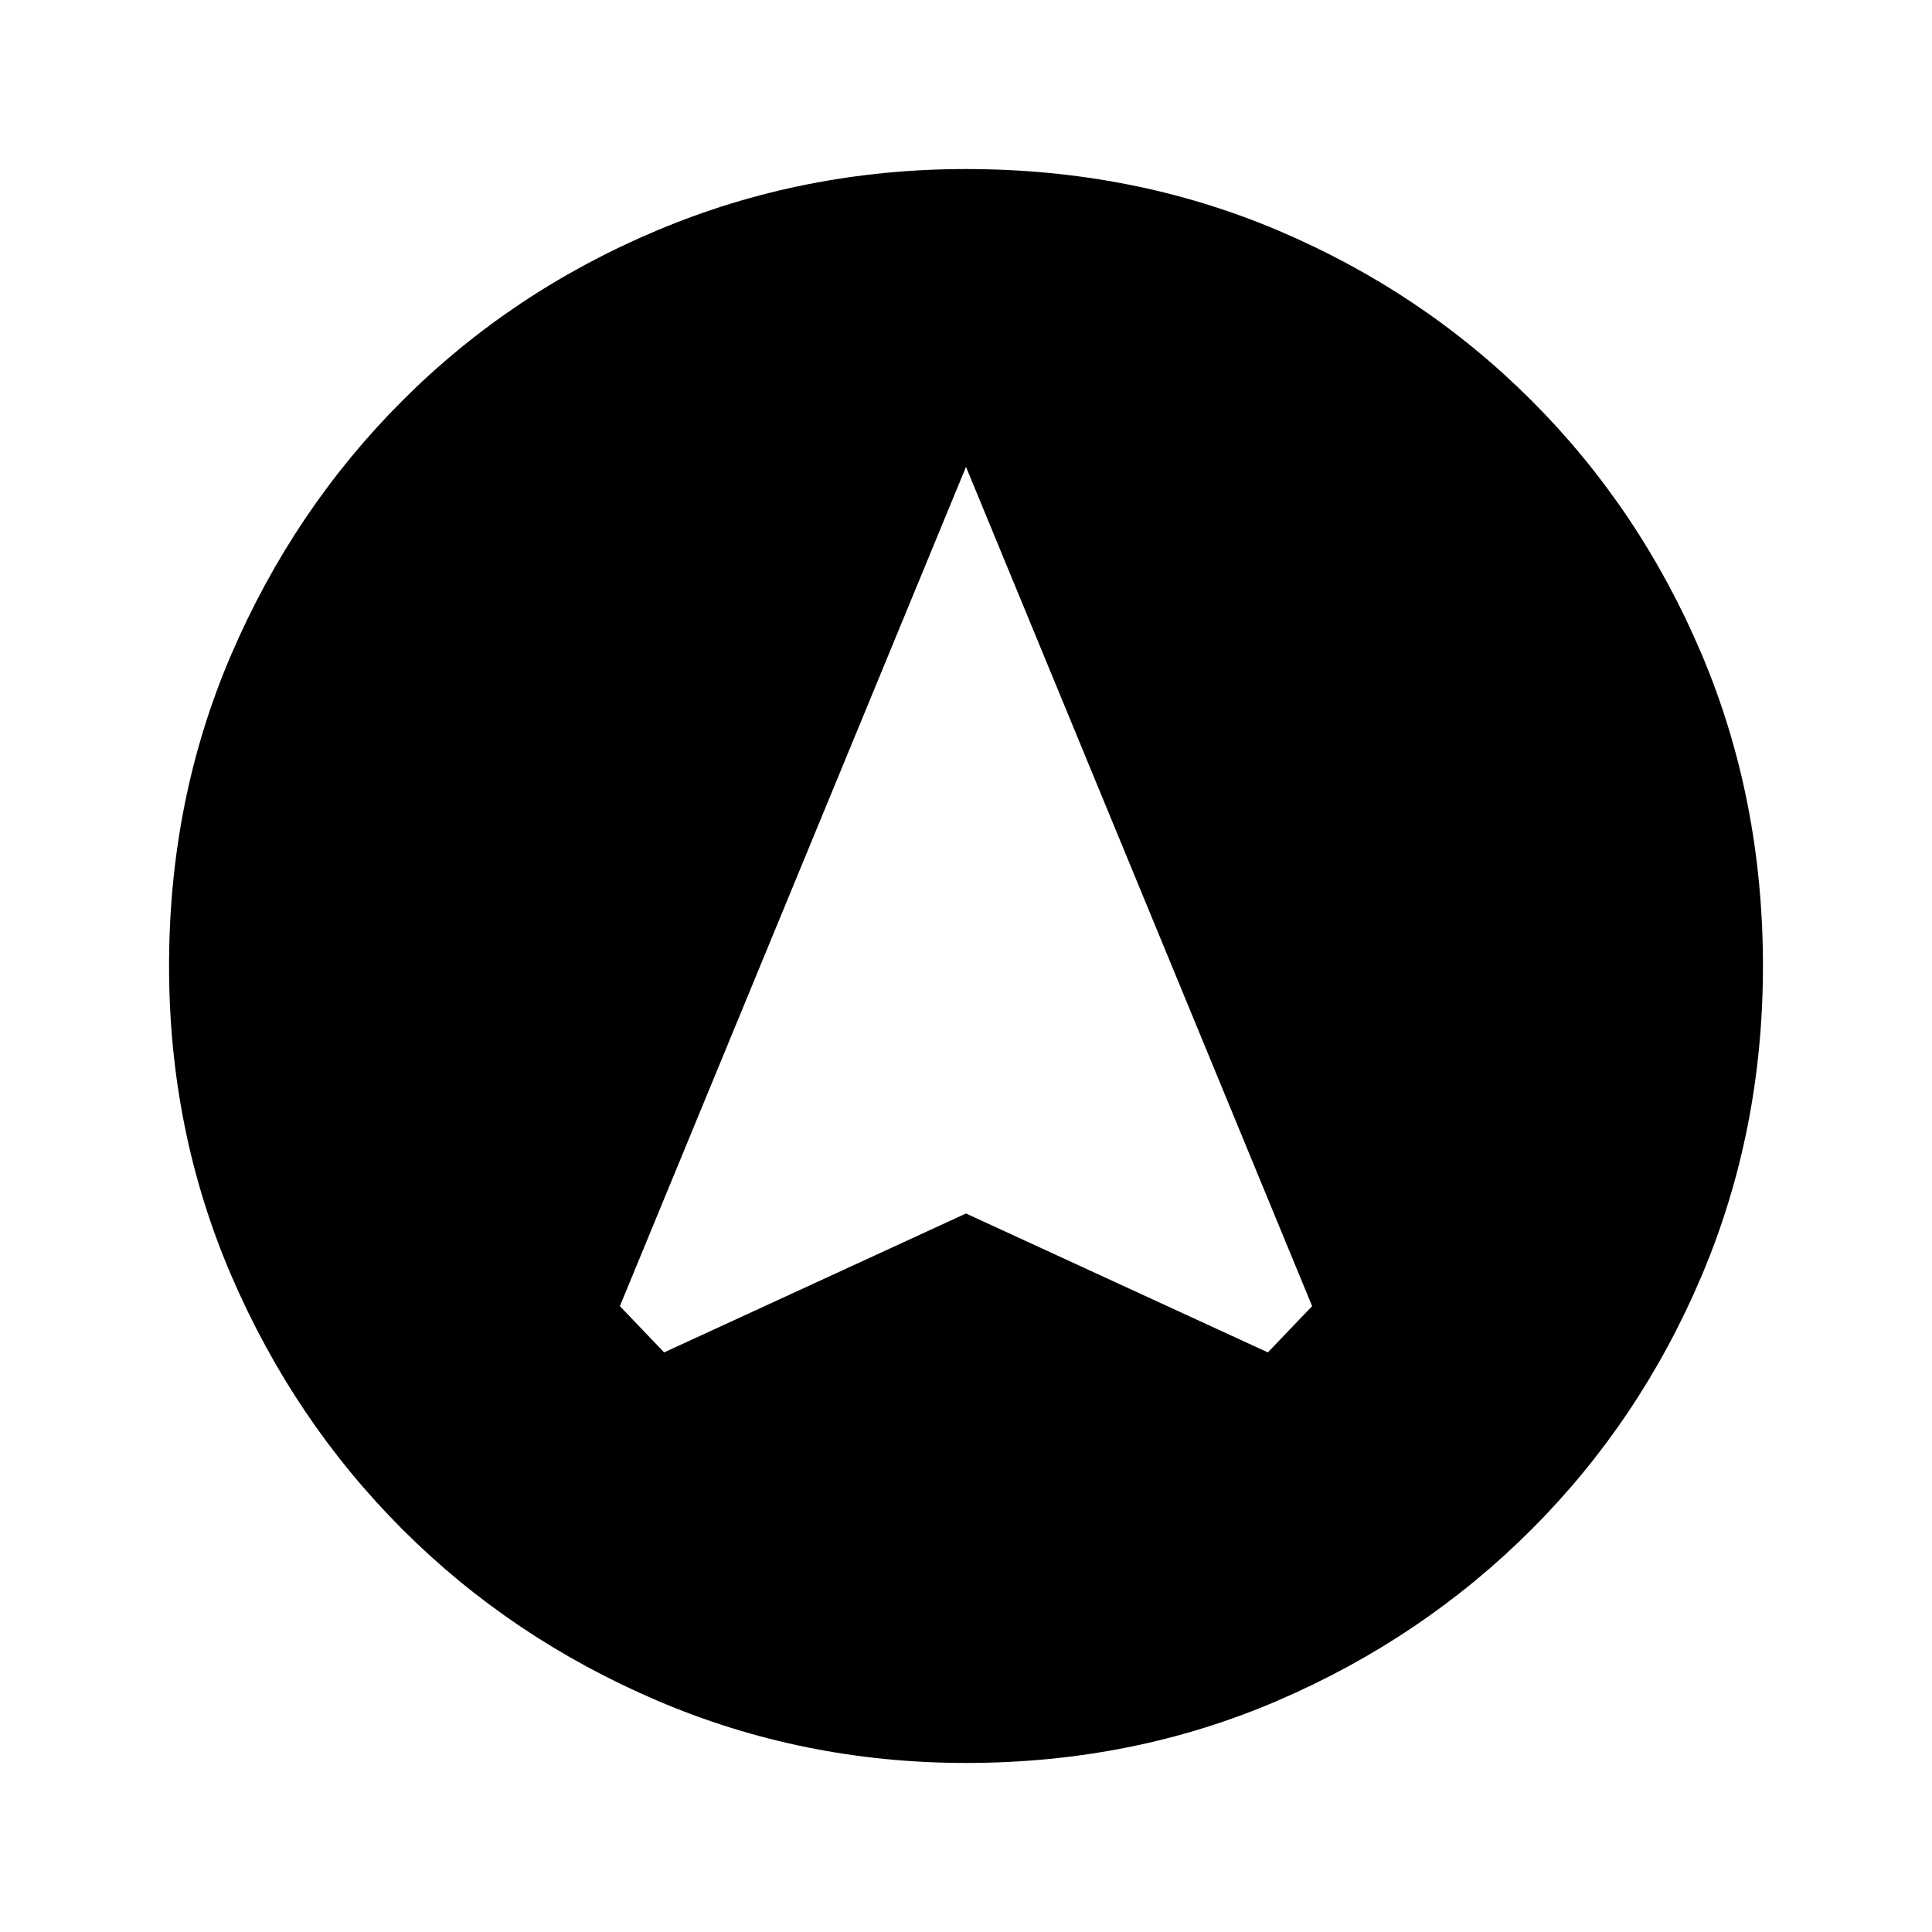 <svg xmlns="http://www.w3.org/2000/svg" height="20" width="20"><path d="M6.875 14 10 12.562 13.125 14l.458-.479L10 4.833l-3.583 8.688ZM10 18.25q-1.688 0-3.198-.646t-2.635-1.771q-1.125-1.125-1.771-2.625-.646-1.5-.646-3.208 0-1.729.646-3.229t1.771-2.625q1.125-1.125 2.635-1.761Q8.312 1.75 10 1.75q1.729 0 3.229.635 1.5.636 2.625 1.761t1.761 2.625q.635 1.5.635 3.229 0 1.708-.635 3.208-.636 1.5-1.761 2.625t-2.625 1.771q-1.5.646-3.229.646Z"/></svg>